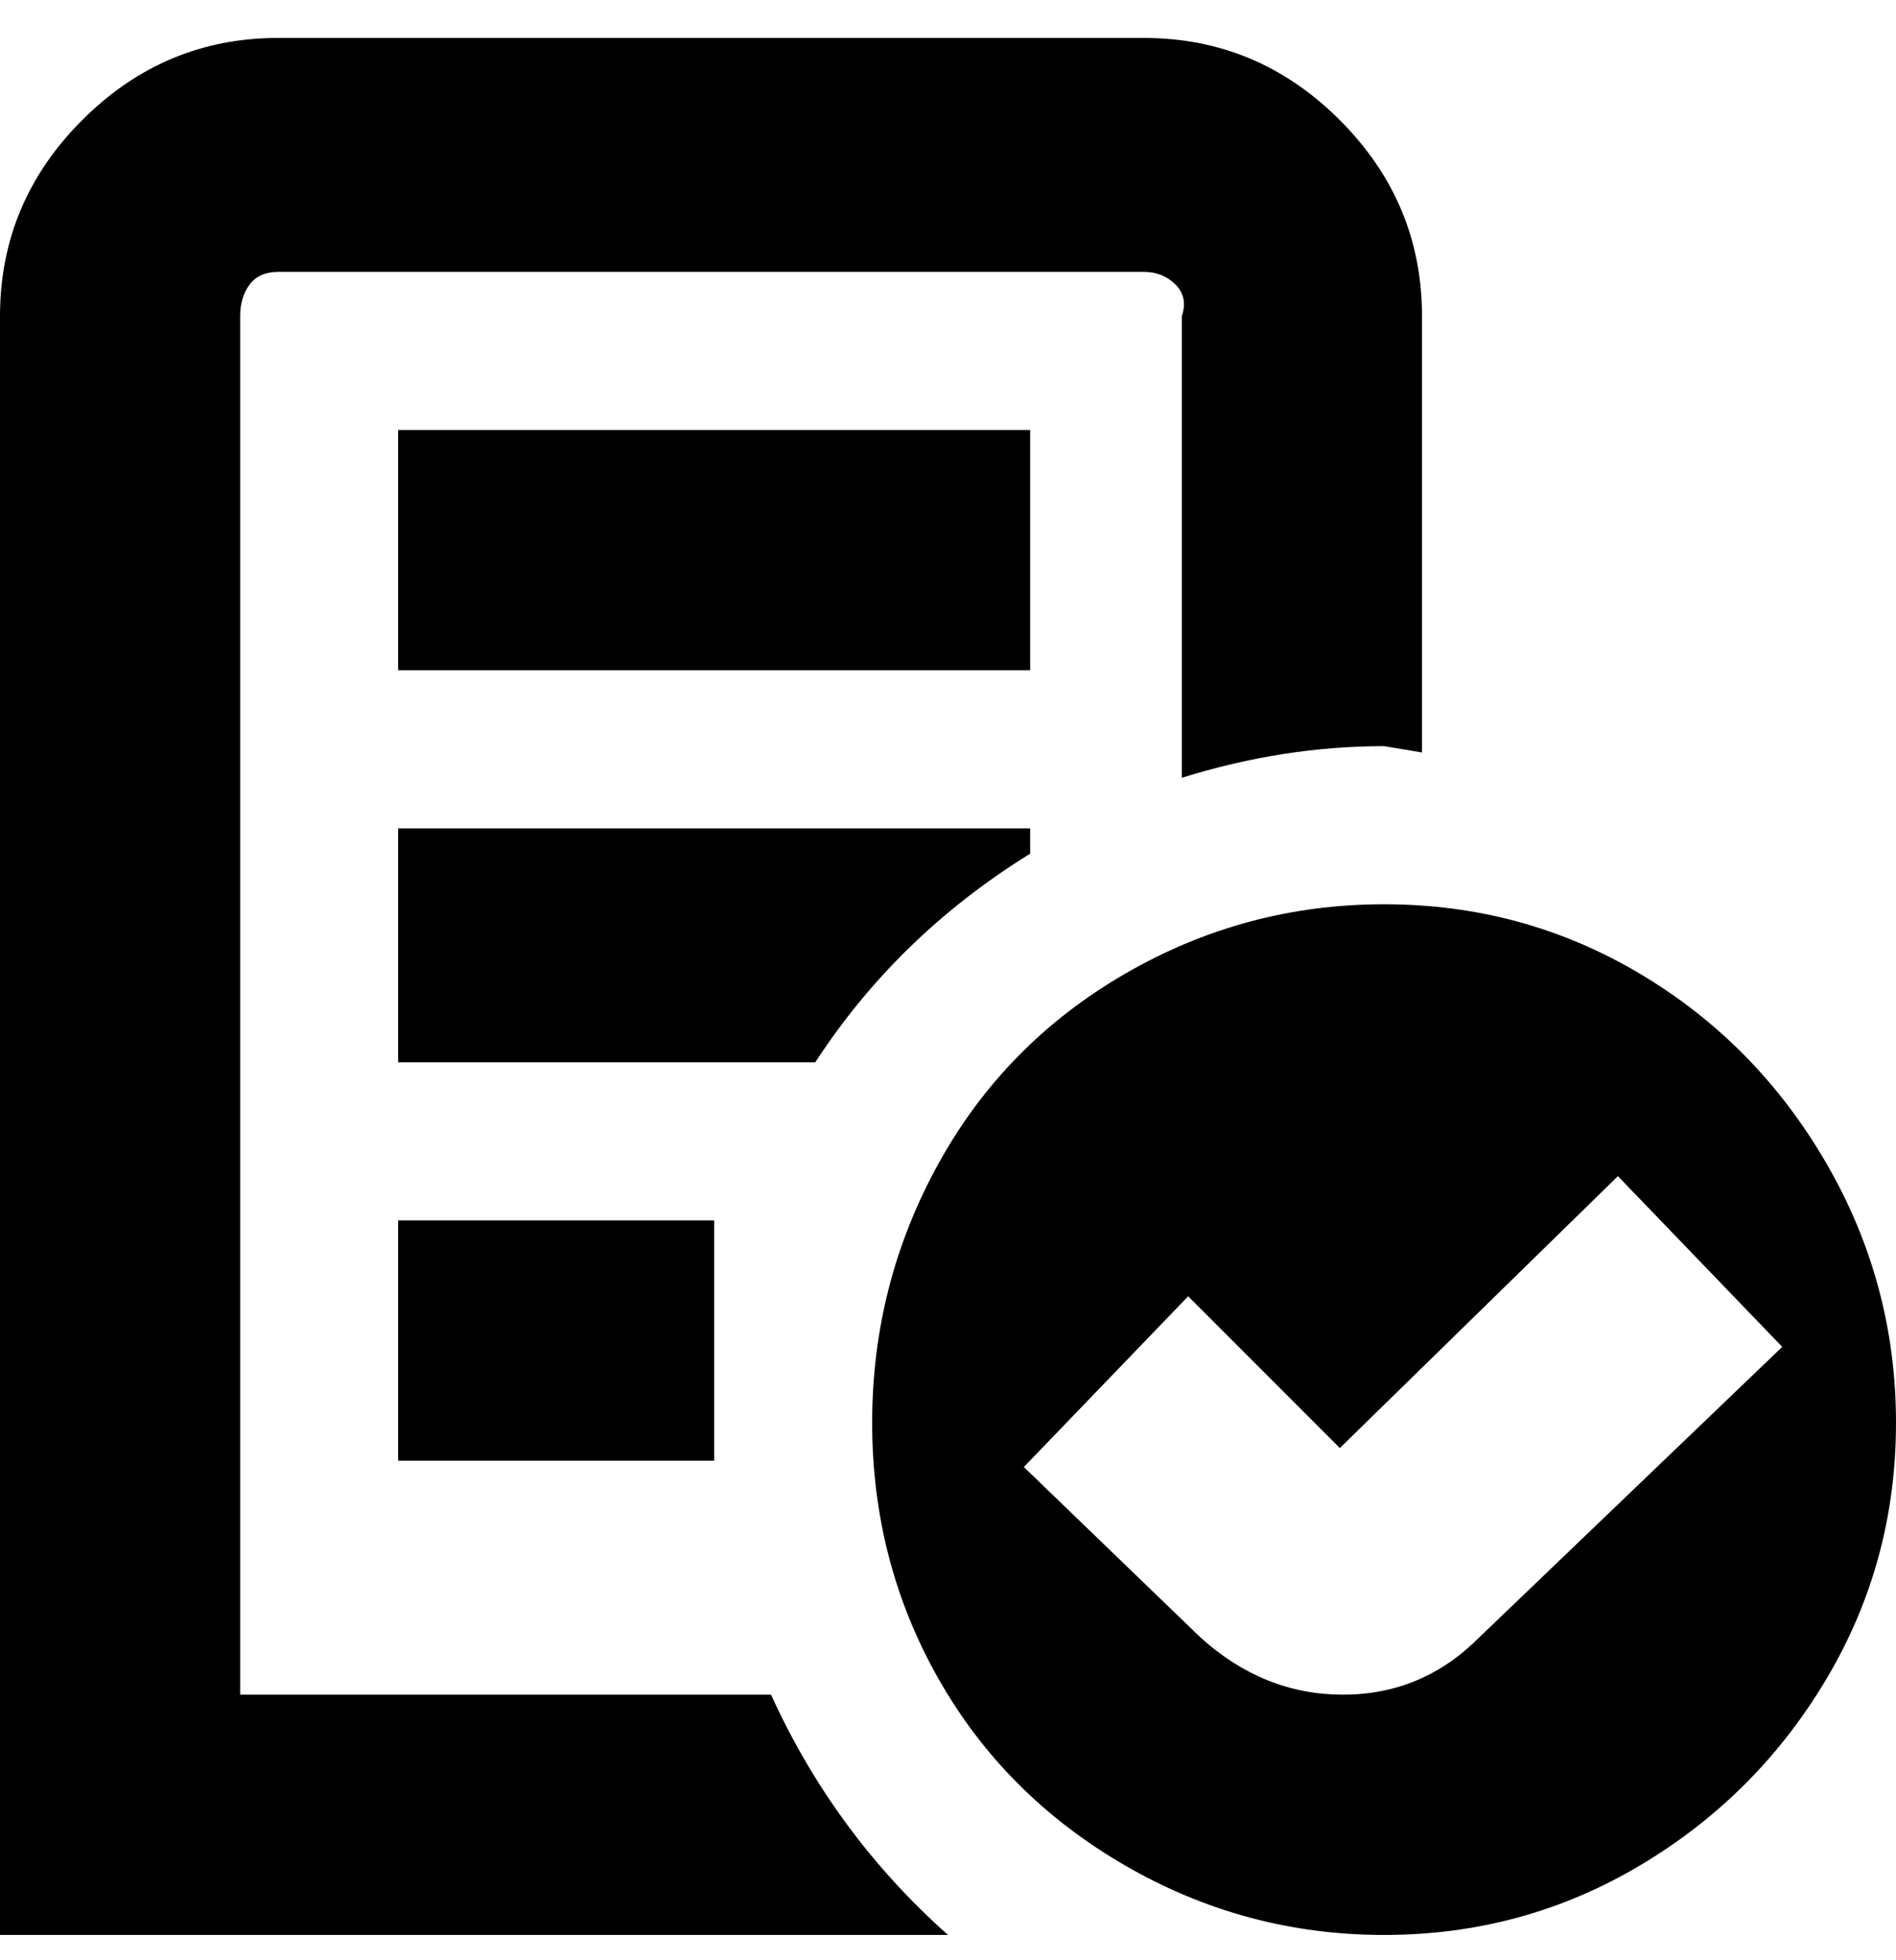 <svg viewBox="0 0 300 310" xmlns="http://www.w3.org/2000/svg"><path d="M150 306H0V50q0-18 13-31T44 6h137q18 0 31 13t13 31v69l-6-1q-16 0-32 5V50q1-3-1-5t-5-2H44q-3 0-4.5 2T38 50v218h84q10 22 28 38zm13-171v-4H63v37h66q13-20 34-33zm0-67H63v38h100V68zM63 231h50v-38H63v38zm237-6q0 22-11 40.5T259.5 295Q241 306 219 306t-41-11q-19-11-29.5-29.5T138 225q0-22 10.5-41t29.5-30q19-11 41-11t40.5 11q18.5 11 29.5 30t11 41zm-18-12l-26-27-44 43-24-24-26 27 28 27q10 9 22.5 9t21.5-9l48-46z"/></svg>
